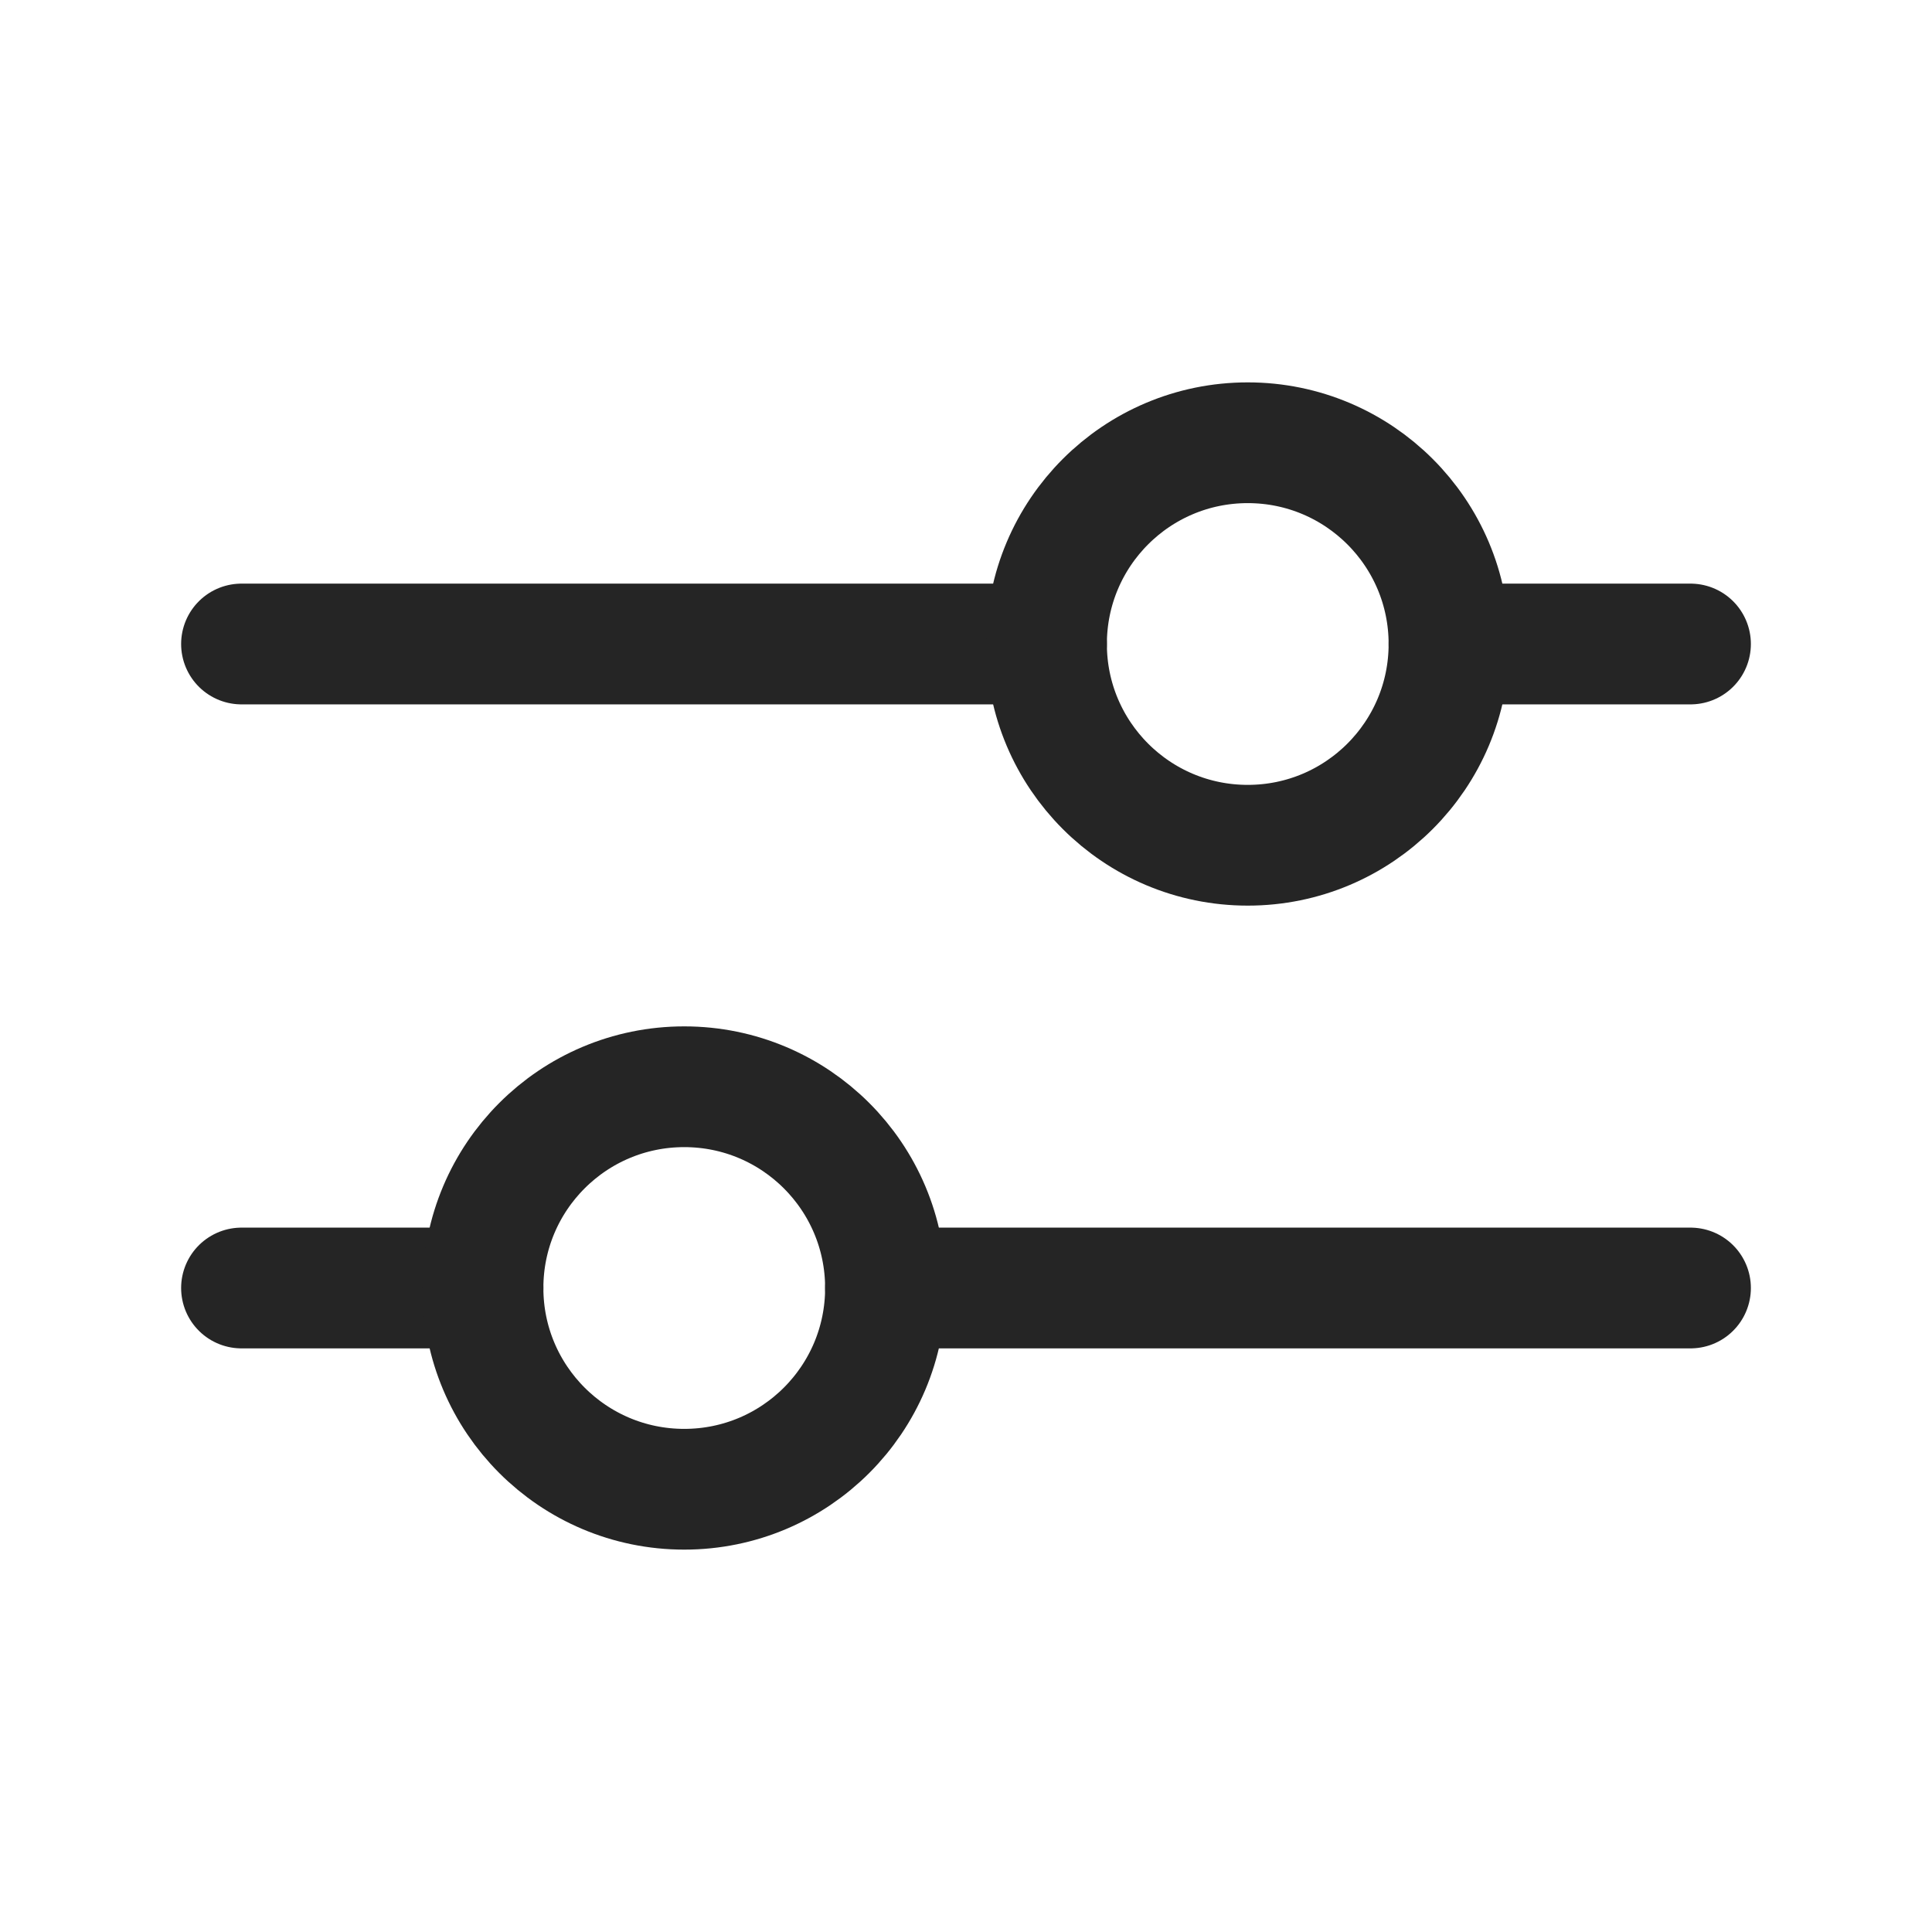 <svg width="24" height="24" viewBox="0 0 24 24" fill="none" xmlns="http://www.w3.org/2000/svg">
<path d="M11 16L21 16" stroke="#252525" stroke-width="1.5" stroke-linecap="round" stroke-linejoin="round"/>
<path d="M3 16H6" stroke="#252525" stroke-width="1.5" stroke-linecap="round" stroke-linejoin="round"/>
<path d="M8.5 18.5C9.881 18.5 11 17.381 11 16C11 14.619 9.881 13.5 8.5 13.5C7.119 13.5 6 14.619 6 16C6 17.381 7.119 18.5 8.5 18.5Z" stroke="#252525" stroke-width="1.5" stroke-linecap="round" stroke-linejoin="round"/>
<path d="M18 8L21 8" stroke="#252525" stroke-width="1.5" stroke-linecap="round" stroke-linejoin="round"/>
<path d="M3 8H13" stroke="#252525" stroke-width="1.5" stroke-linecap="round" stroke-linejoin="round"/>
<path d="M15.5 10.5C16.881 10.5 18 9.381 18 8C18 6.619 16.881 5.5 15.5 5.5C14.119 5.5 13 6.619 13 8C13 9.381 14.119 10.5 15.5 10.5Z" stroke="#252525" stroke-width="1.5" stroke-linecap="round" stroke-linejoin="round"/>
</svg>
